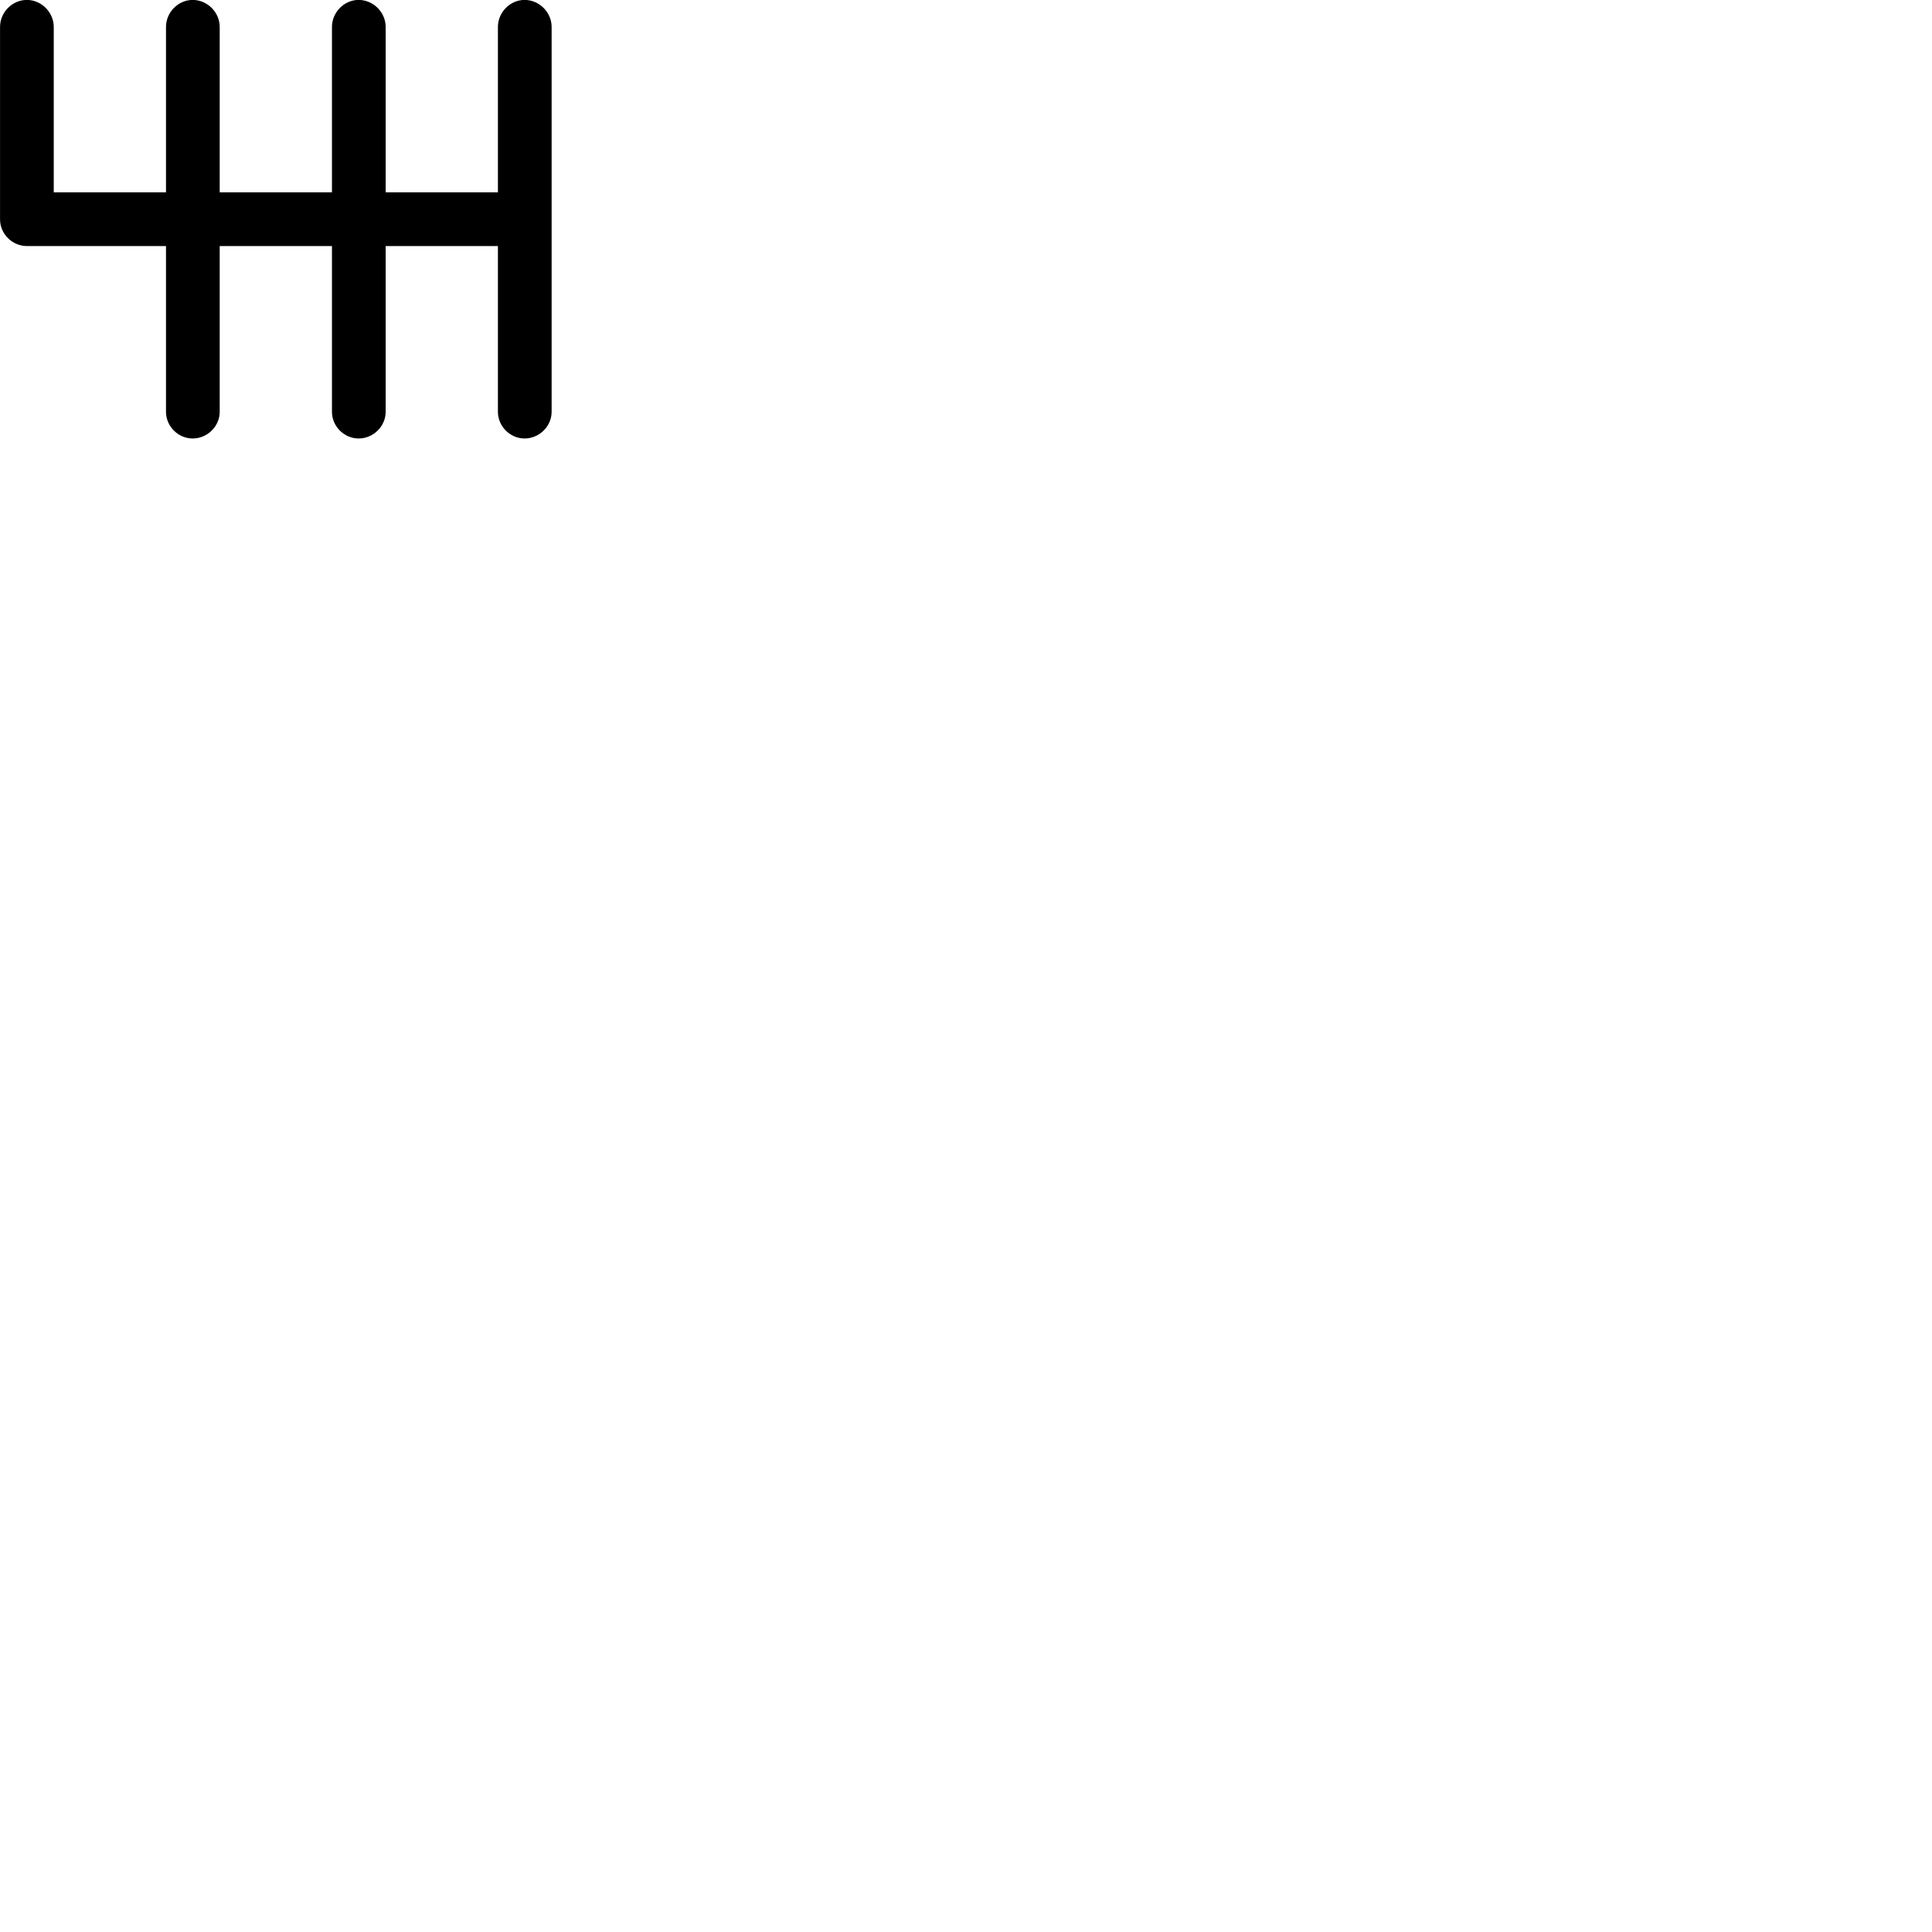 
        <svg xmlns="http://www.w3.org/2000/svg" viewBox="0 0 100 100">
            <path d="M27.152 -0.004C26.402 -0.004 25.772 0.636 25.772 1.396V9.956H19.962V1.396C19.962 0.636 19.322 -0.004 18.562 -0.004C17.812 -0.004 17.182 0.636 17.182 1.396V9.956H11.372V1.396C11.372 0.636 10.732 -0.004 9.972 -0.004C9.222 -0.004 8.592 0.636 8.592 1.396V9.956H2.782V1.396C2.782 0.636 2.142 -0.004 1.392 -0.004C0.632 -0.004 0.002 0.636 0.002 1.396V11.356C0.002 12.106 0.632 12.736 1.392 12.736H8.592V21.316C8.592 22.066 9.222 22.696 9.972 22.696C10.732 22.696 11.372 22.066 11.372 21.316V12.736H17.182V21.316C17.182 22.066 17.812 22.696 18.562 22.696C19.322 22.696 19.962 22.066 19.962 21.316V12.736H25.772V21.316C25.772 22.066 26.402 22.696 27.152 22.696C27.912 22.696 28.552 22.066 28.552 21.316V1.396C28.552 0.636 27.912 -0.004 27.152 -0.004Z" />
        </svg>
    